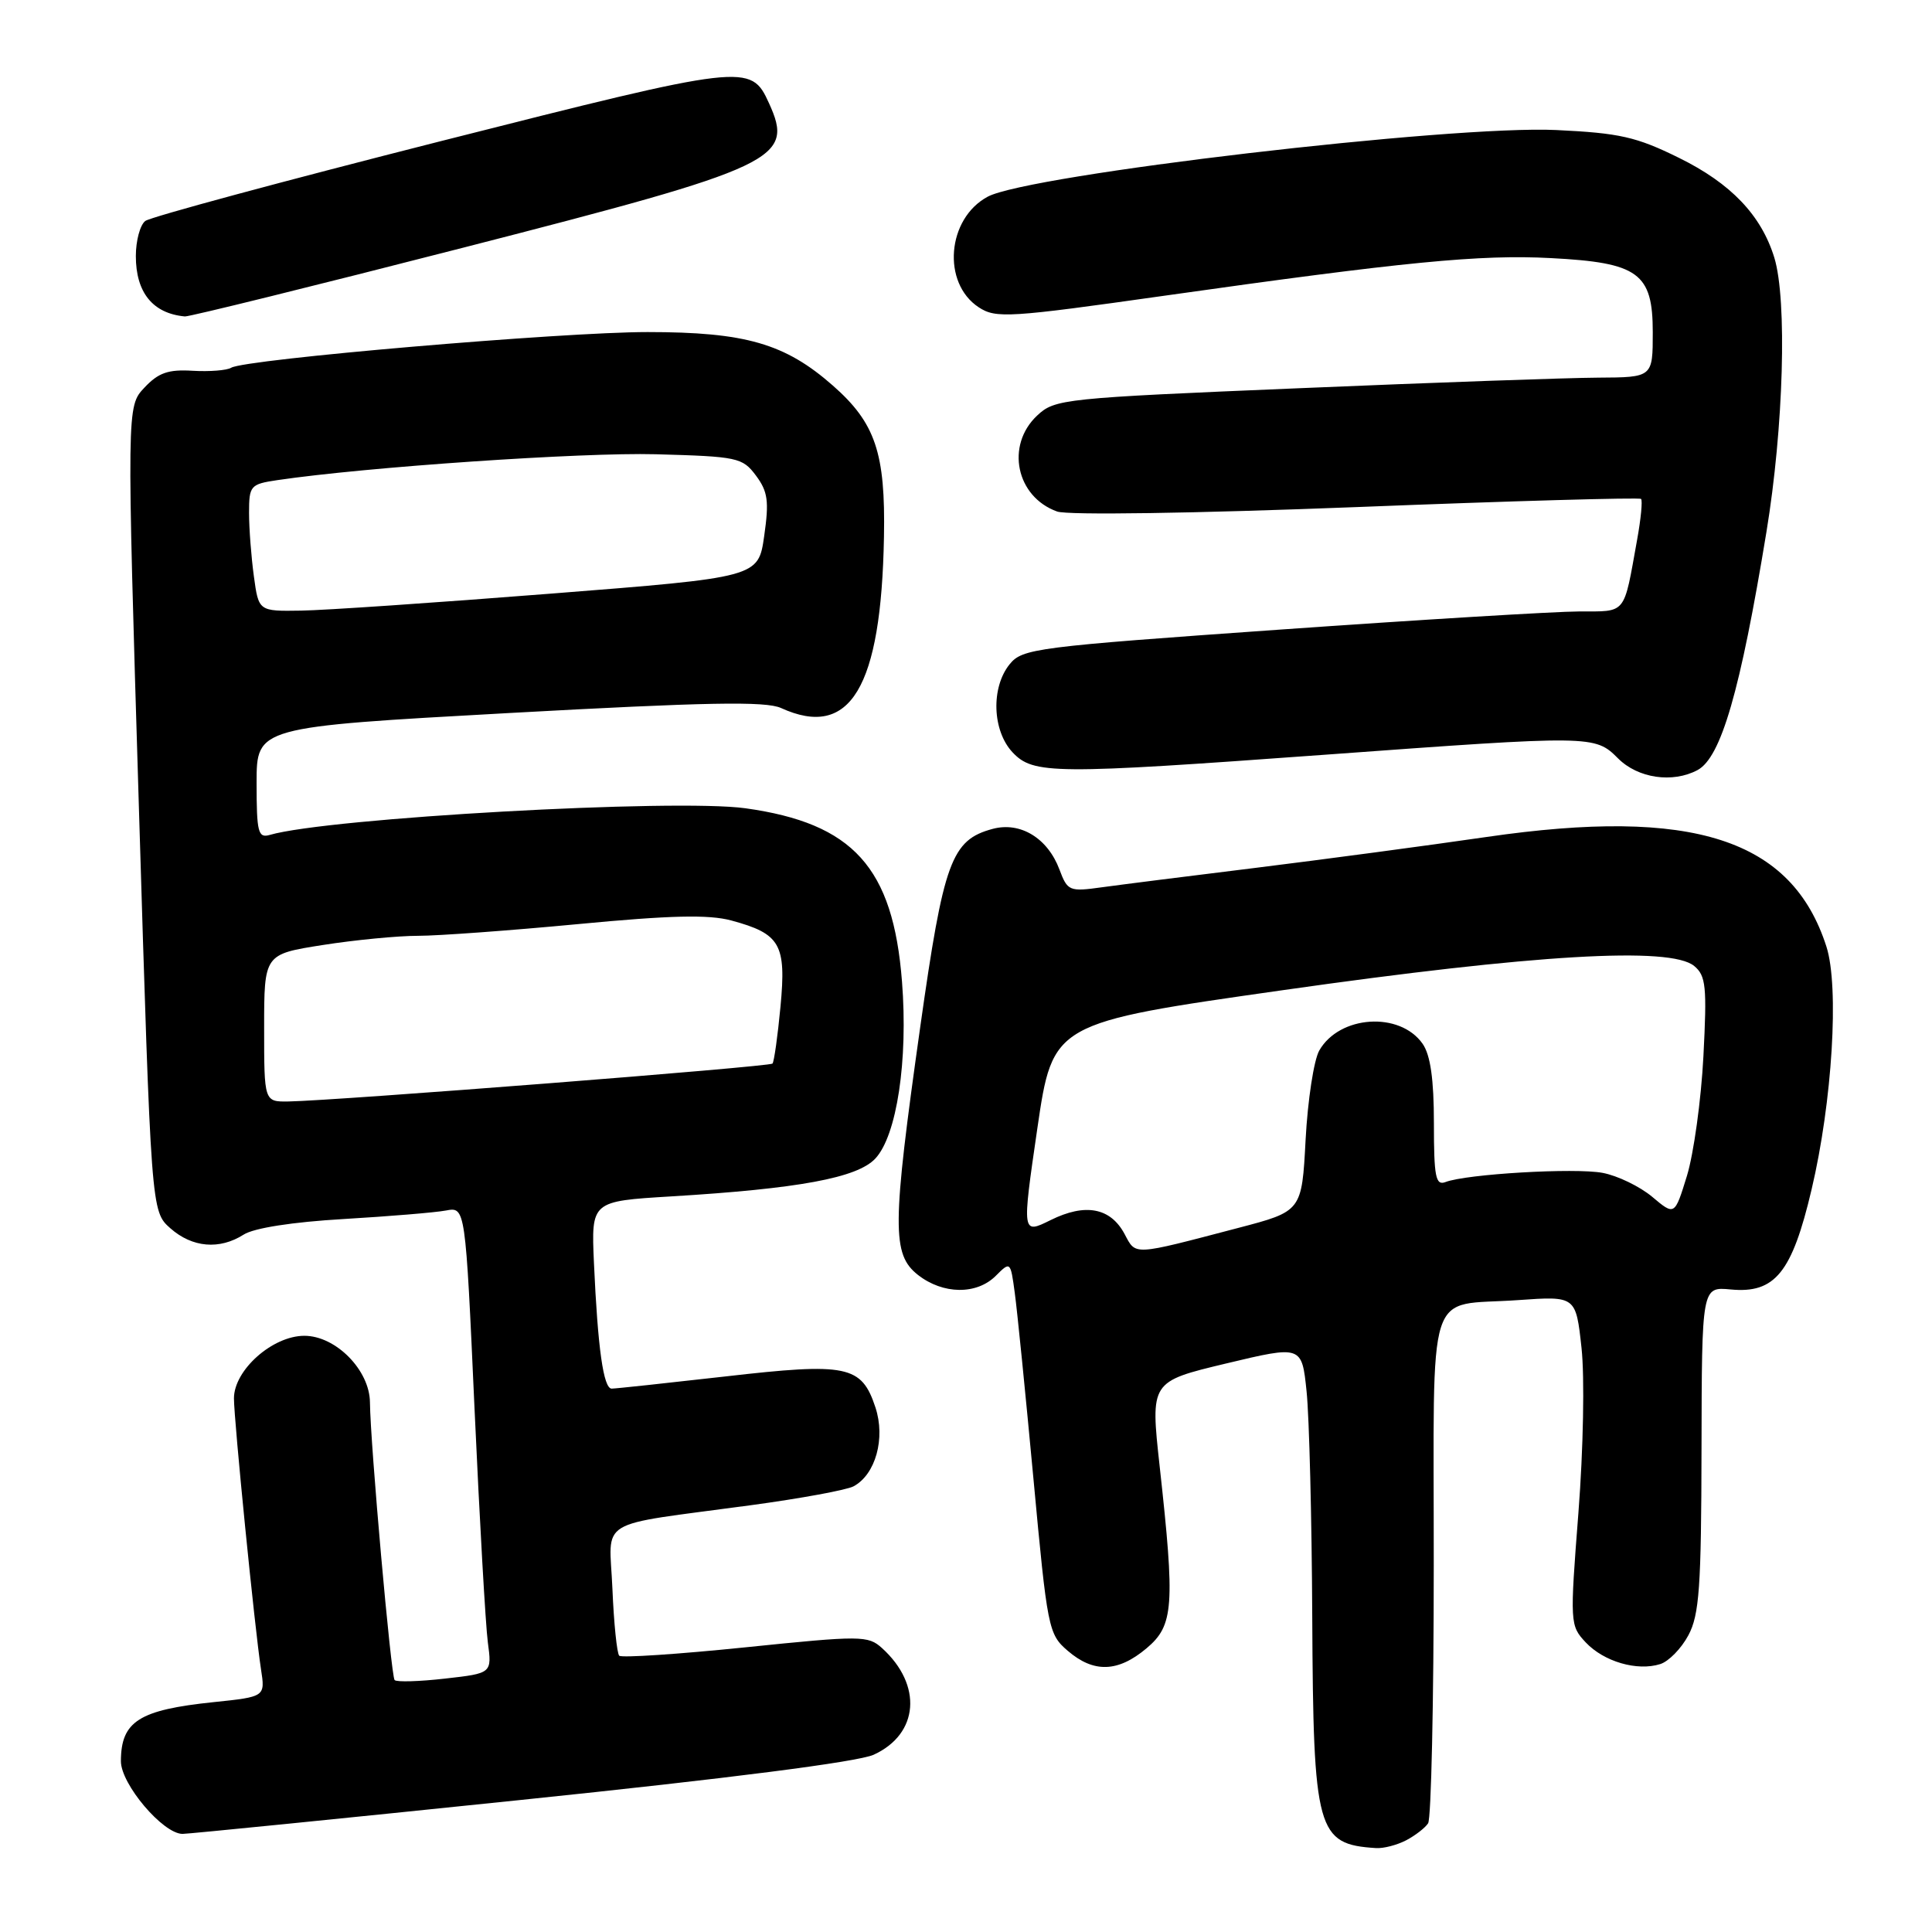 <?xml version="1.0" encoding="UTF-8" standalone="no"?>
<!DOCTYPE svg PUBLIC "-//W3C//DTD SVG 1.1//EN" "http://www.w3.org/Graphics/SVG/1.1/DTD/svg11.dtd" >
<svg xmlns="http://www.w3.org/2000/svg" xmlns:xlink="http://www.w3.org/1999/xlink" version="1.1" viewBox="0 0 256 256">
 <g >
 <path fill="currentColor"
d=" M 186.32 243.85 C 187.52 243.22 188.83 242.21 189.23 241.60 C 189.64 241.00 189.98 225.59 189.98 207.36 C 190.00 169.31 188.78 173.16 201.16 172.27 C 208.81 171.73 208.81 171.73 209.56 178.61 C 209.98 182.48 209.80 192.04 209.15 200.43 C 208.01 215.09 208.03 215.40 210.12 217.63 C 212.52 220.18 216.94 221.47 219.99 220.50 C 221.11 220.15 222.79 218.43 223.72 216.68 C 225.17 213.98 225.43 210.27 225.46 192.00 C 225.50 170.50 225.50 170.50 229.32 170.86 C 235.19 171.42 237.45 168.64 240.04 157.63 C 242.79 146.00 243.72 130.75 242.01 125.43 C 237.43 111.16 224.33 106.93 197.00 110.90 C 189.03 112.06 175.30 113.89 166.50 114.98 C 157.70 116.06 148.47 117.23 146.00 117.57 C 141.69 118.17 141.45 118.07 140.38 115.21 C 138.82 111.05 135.20 108.85 131.54 109.83 C 126.06 111.30 125.04 114.10 121.93 136.12 C 118.20 162.54 118.17 166.20 121.63 168.93 C 124.95 171.53 129.41 171.59 131.95 169.05 C 133.88 167.12 133.90 167.14 134.46 171.30 C 134.78 173.61 135.89 184.72 136.94 195.98 C 138.78 215.79 138.92 216.54 141.47 218.73 C 144.92 221.70 148.13 221.60 151.92 218.41 C 155.53 215.38 155.71 212.84 153.66 194.28 C 152.43 183.07 152.43 183.07 162.46 180.67 C 172.50 178.27 172.50 178.27 173.13 184.38 C 173.48 187.75 173.82 201.21 173.88 214.30 C 174.02 242.70 174.49 244.38 182.32 244.88 C 183.31 244.95 185.11 244.48 186.32 243.85 Z  M 69.04 238.50 C 96.59 235.65 113.70 233.46 115.77 232.51 C 121.76 229.77 122.27 223.27 116.87 218.38 C 115.02 216.71 114.12 216.70 98.76 218.28 C 89.88 219.19 82.36 219.69 82.05 219.39 C 81.75 219.08 81.34 215.11 81.15 210.55 C 80.75 200.97 78.60 202.28 99.48 199.45 C 106.07 198.56 112.19 197.43 113.09 196.95 C 116.02 195.39 117.35 190.59 116.00 186.49 C 114.16 180.92 112.27 180.53 96.09 182.39 C 88.33 183.27 81.56 184.00 81.05 184.00 C 79.96 184.00 79.21 178.67 78.70 167.33 C 78.34 159.17 78.34 159.17 88.92 158.53 C 105.82 157.51 113.58 156.08 115.98 153.52 C 118.83 150.49 120.34 140.51 119.52 130.07 C 118.34 114.94 113.06 109.09 98.77 107.10 C 89.48 105.81 43.49 108.38 35.75 110.63 C 34.20 111.08 34.00 110.31 34.00 103.73 C 34.00 96.33 34.00 96.33 67.45 94.48 C 93.60 93.04 101.47 92.89 103.50 93.82 C 112.66 97.99 116.77 91.15 117.13 71.14 C 117.34 60.02 115.99 56.04 110.37 51.10 C 104.03 45.52 98.78 44.00 85.80 44.00 C 74.48 44.00 32.45 47.60 30.63 48.73 C 30.05 49.08 27.76 49.26 25.52 49.13 C 22.30 48.93 20.98 49.39 19.13 51.37 C 16.79 53.85 16.79 53.85 18.41 107.18 C 20.03 160.50 20.03 160.50 22.57 162.75 C 25.48 165.32 29.08 165.63 32.29 163.59 C 33.64 162.72 38.77 161.92 45.50 161.53 C 51.55 161.17 57.66 160.67 59.09 160.40 C 61.67 159.91 61.67 159.91 62.88 186.71 C 63.55 201.44 64.34 215.35 64.64 217.61 C 65.19 221.72 65.19 221.72 58.99 222.42 C 55.58 222.81 52.57 222.90 52.29 222.62 C 51.81 222.14 49.07 191.28 49.02 185.83 C 48.99 181.56 44.50 177.00 40.33 177.00 C 36.11 177.00 31.00 181.54 31.00 185.29 C 31.00 188.17 33.76 215.85 34.58 221.16 C 35.15 224.83 35.15 224.83 28.32 225.54 C 18.42 226.57 16.04 228.08 16.02 233.35 C 16.00 236.40 21.60 243.00 24.19 243.00 C 24.96 243.00 45.14 240.98 69.04 238.50 Z  M 224.93 102.04 C 228.05 100.37 230.60 91.58 234.06 70.50 C 236.34 56.66 236.82 39.76 235.11 34.15 C 233.38 28.52 229.36 24.30 222.46 20.91 C 216.83 18.13 214.60 17.63 206.22 17.23 C 192.34 16.57 136.35 23.14 130.88 26.06 C 125.47 28.96 124.78 37.50 129.69 40.72 C 131.96 42.21 133.69 42.10 154.32 39.18 C 186.12 34.68 196.15 33.70 205.51 34.20 C 217.11 34.80 219.00 36.18 219.00 44.02 C 219.00 50.00 219.00 50.00 211.75 50.04 C 207.76 50.06 189.95 50.69 172.17 51.44 C 140.84 52.75 139.77 52.86 137.42 55.07 C 133.22 59.02 134.64 65.84 140.08 67.78 C 141.49 68.28 158.13 68.03 179.78 67.19 C 200.28 66.38 217.23 65.90 217.45 66.11 C 217.66 66.33 217.43 68.75 216.93 71.50 C 215.11 81.60 215.60 81.00 209.23 81.02 C 206.08 81.03 188.21 82.11 169.53 83.43 C 137.22 85.71 135.47 85.93 133.78 88.02 C 131.29 91.10 131.48 96.82 134.17 99.69 C 136.93 102.61 139.55 102.63 175.50 100.01 C 211.09 97.41 211.32 97.41 214.41 100.50 C 217.04 103.13 221.63 103.80 224.93 102.04 Z  M 61.41 32.81 C 103.14 22.10 105.28 21.09 101.89 13.66 C 99.48 8.37 98.90 8.44 58.34 18.72 C 37.53 24.00 19.94 28.75 19.25 29.28 C 18.56 29.81 18.00 31.90 18.00 33.93 C 18.00 38.77 20.25 41.54 24.50 41.93 C 25.05 41.98 41.66 37.88 61.41 32.81 Z  M 149.01 163.51 C 147.14 160.02 143.81 159.39 139.21 161.67 C 135.41 163.55 135.41 163.55 137.45 149.54 C 139.50 135.54 139.50 135.54 170.00 131.20 C 203.37 126.45 221.36 125.39 224.49 128.00 C 226.05 129.29 226.19 130.73 225.71 139.98 C 225.41 145.77 224.42 152.88 223.53 155.80 C 221.90 161.09 221.90 161.09 218.92 158.58 C 217.28 157.21 214.33 155.78 212.35 155.41 C 208.69 154.72 194.30 155.56 191.53 156.63 C 190.23 157.12 190.00 155.94 190.00 148.83 C 190.00 142.99 189.54 139.79 188.50 138.30 C 185.48 134.00 177.48 134.52 174.81 139.20 C 174.09 140.47 173.28 145.78 173.00 151.00 C 172.50 160.50 172.50 160.50 164.06 162.71 C 149.95 166.41 150.54 166.38 149.01 163.51 Z  M 35.00 136.22 C 35.00 126.44 35.00 126.44 42.76 125.22 C 47.03 124.55 52.71 124.00 55.38 124.00 C 58.06 124.00 67.60 123.30 76.58 122.45 C 88.84 121.28 93.90 121.16 96.91 121.97 C 103.41 123.73 104.20 125.11 103.42 133.37 C 103.05 137.29 102.57 140.69 102.36 140.93 C 101.99 141.35 44.58 145.84 38.25 145.95 C 35.00 146.00 35.00 146.00 35.00 136.22 Z  M 33.64 76.36 C 33.29 73.81 33.00 70.02 33.00 67.95 C 33.00 64.35 33.18 64.15 36.75 63.62 C 48.53 61.88 77.09 59.93 86.89 60.19 C 97.74 60.49 98.38 60.62 100.17 63.02 C 101.75 65.14 101.92 66.42 101.26 71.02 C 100.48 76.50 100.48 76.50 72.99 78.66 C 57.87 79.85 42.97 80.87 39.89 80.91 C 34.27 81.00 34.27 81.00 33.64 76.36 Z "/>
</g>
</svg>